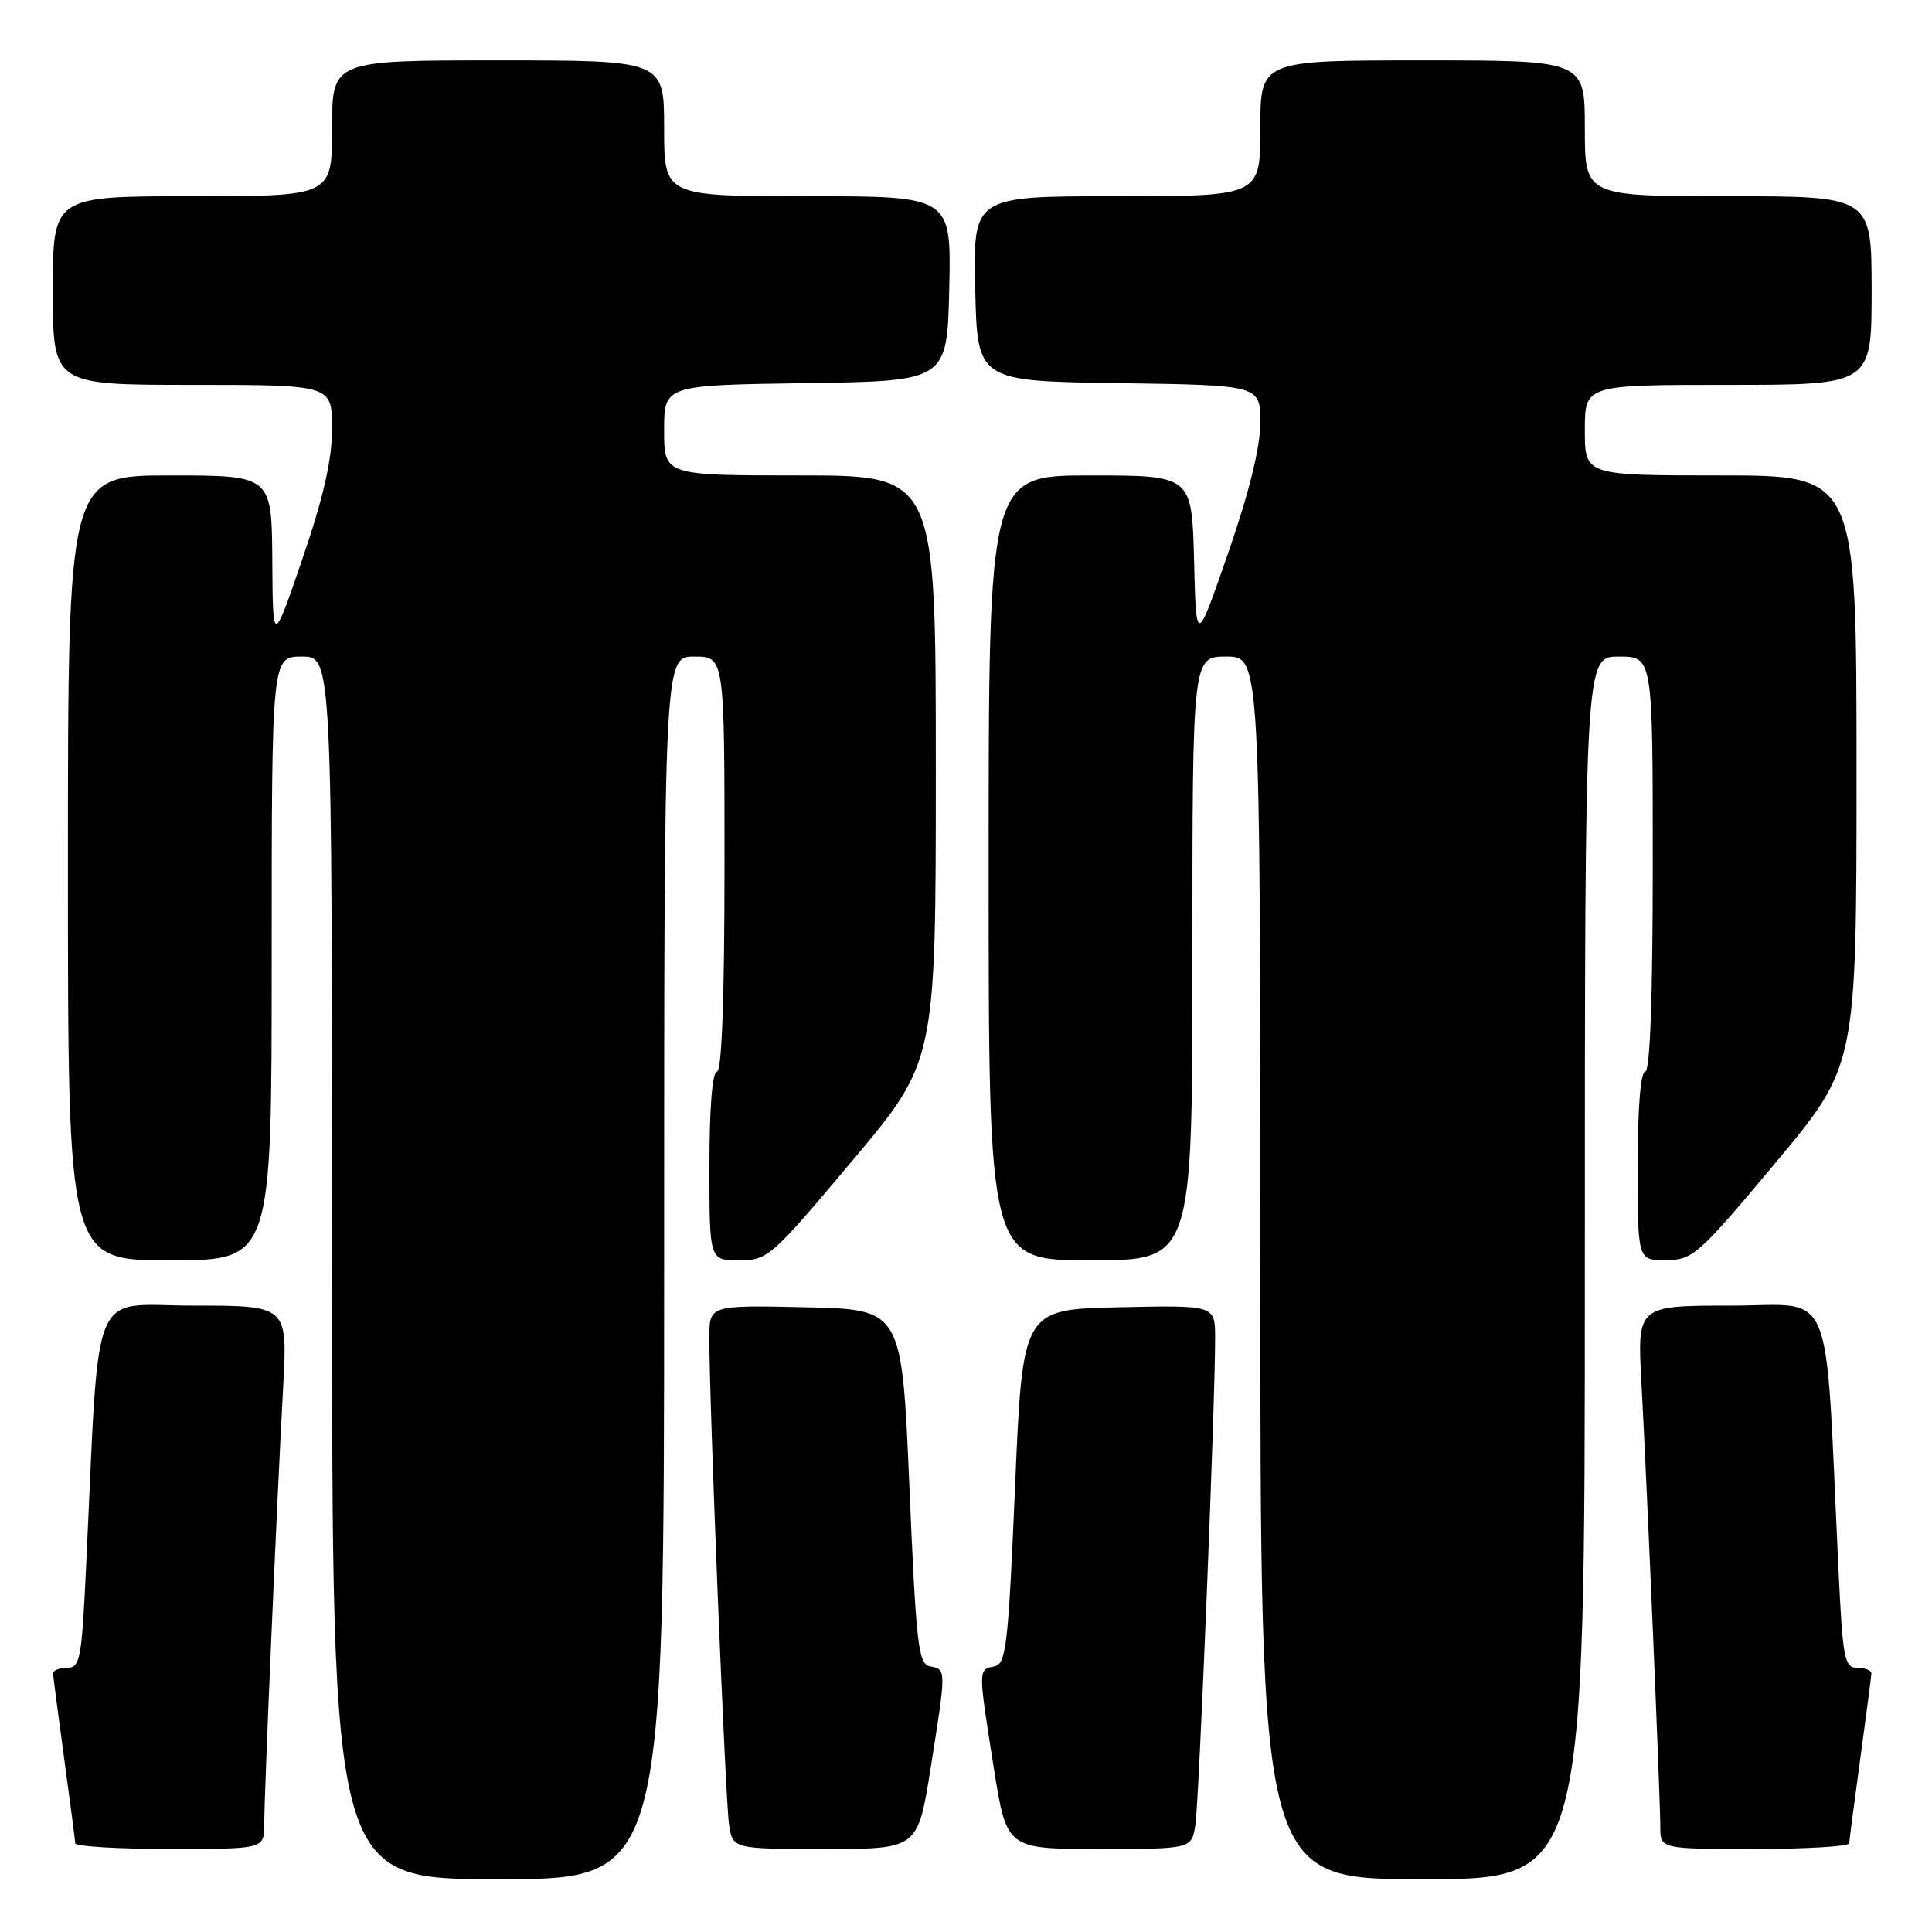 <?xml version="1.0" encoding="UTF-8" standalone="no"?>
<!DOCTYPE svg PUBLIC "-//W3C//DTD SVG 1.1//EN" "http://www.w3.org/Graphics/SVG/1.1/DTD/svg11.dtd" >
<svg xmlns="http://www.w3.org/2000/svg" xmlns:xlink="http://www.w3.org/1999/xlink" version="1.1" viewBox="0 0 256 256">
 <g >
 <path fill="currentColor"
d=" M 88.00 168.00 C 88.00 87.00 88.00 87.00 92.00 87.00 C 96.00 87.00 96.00 87.00 96.00 114.50 C 96.00 132.17 95.64 142.00 95.00 142.00 C 94.39 142.00 94.00 146.83 94.00 154.50 C 94.00 167.00 94.00 167.00 97.92 167.00 C 101.73 167.00 102.18 166.60 112.92 153.82 C 124.00 140.65 124.00 140.65 124.00 101.82 C 124.00 63.00 124.00 63.00 106.00 63.00 C 88.00 63.00 88.00 63.00 88.00 57.02 C 88.00 51.04 88.00 51.04 106.75 50.77 C 125.50 50.50 125.50 50.50 125.78 38.25 C 126.06 26.00 126.06 26.00 107.03 26.00 C 88.00 26.00 88.00 26.00 88.00 17.00 C 88.00 8.00 88.00 8.00 66.00 8.00 C 44.00 8.00 44.00 8.00 44.00 17.00 C 44.00 26.00 44.00 26.00 25.50 26.00 C 7.00 26.00 7.00 26.00 7.00 38.50 C 7.00 51.00 7.00 51.00 25.50 51.00 C 44.00 51.00 44.00 51.00 44.00 56.78 C 44.00 60.90 42.87 65.88 40.08 74.03 C 36.15 85.50 36.15 85.50 36.08 74.25 C 36.00 63.00 36.00 63.00 22.50 63.00 C 9.00 63.00 9.00 63.00 9.00 115.00 C 9.00 167.00 9.00 167.00 22.50 167.00 C 36.00 167.00 36.00 167.00 36.00 127.00 C 36.00 87.00 36.00 87.00 40.00 87.00 C 44.00 87.00 44.00 87.00 44.00 168.00 C 44.00 249.00 44.00 249.00 66.00 249.00 C 88.00 249.00 88.00 249.00 88.00 168.00 Z  M 210.00 168.00 C 210.00 87.00 210.00 87.00 214.50 87.00 C 219.00 87.00 219.00 87.00 219.00 114.50 C 219.00 132.17 218.64 142.00 218.00 142.00 C 217.39 142.00 217.00 146.83 217.00 154.50 C 217.00 167.00 217.00 167.00 220.75 166.97 C 224.32 166.95 225.01 166.33 235.25 154.09 C 246.00 141.23 246.00 141.23 246.00 102.12 C 246.00 63.00 246.00 63.00 228.00 63.00 C 210.00 63.00 210.00 63.00 210.00 57.00 C 210.00 51.00 210.00 51.00 229.00 51.00 C 248.00 51.00 248.00 51.00 248.00 38.50 C 248.00 26.00 248.00 26.00 229.00 26.00 C 210.00 26.00 210.00 26.00 210.00 17.00 C 210.00 8.00 210.00 8.00 188.50 8.00 C 167.00 8.00 167.00 8.00 167.00 17.00 C 167.00 26.00 167.00 26.00 147.97 26.00 C 128.94 26.00 128.94 26.00 129.22 38.25 C 129.50 50.50 129.50 50.50 148.25 50.77 C 167.00 51.04 167.00 51.04 167.00 56.01 C 167.00 59.26 165.53 65.21 162.75 73.24 C 158.50 85.50 158.50 85.50 158.22 74.25 C 157.93 63.00 157.93 63.00 144.47 63.00 C 131.00 63.00 131.00 63.00 131.00 115.00 C 131.00 167.00 131.00 167.00 144.50 167.00 C 158.00 167.00 158.00 167.00 158.00 127.00 C 158.00 87.00 158.00 87.00 162.50 87.00 C 167.00 87.00 167.00 87.00 167.00 168.00 C 167.00 249.00 167.00 249.00 188.50 249.00 C 210.00 249.00 210.00 249.00 210.00 168.00 Z  M 35.01 241.75 C 35.01 237.71 36.72 198.24 37.52 183.75 C 38.11 173.00 38.11 173.00 25.66 173.00 C 11.72 173.00 13.23 169.32 11.40 207.75 C 10.83 219.85 10.61 221.00 8.89 221.00 C 7.85 221.00 7.01 221.34 7.03 221.75 C 7.05 222.16 7.71 227.22 8.50 233.00 C 9.29 238.78 9.95 243.84 9.97 244.25 C 9.99 244.66 15.62 245.00 22.50 245.00 C 35.00 245.00 35.00 245.00 35.01 241.75 Z  M 123.32 234.25 C 125.40 221.09 125.40 221.22 123.25 220.81 C 121.68 220.51 121.40 218.10 120.50 196.99 C 119.50 173.50 119.50 173.50 106.75 173.22 C 94.00 172.94 94.00 172.94 93.99 177.22 C 93.96 185.36 96.11 238.51 96.60 241.75 C 97.09 245.00 97.09 245.00 109.35 245.00 C 121.61 245.00 121.61 245.00 123.32 234.25 Z  M 158.40 241.75 C 158.89 238.51 161.04 185.36 161.01 177.22 C 161.00 172.94 161.00 172.94 148.25 173.22 C 135.50 173.50 135.50 173.50 134.50 196.99 C 133.60 218.10 133.32 220.51 131.75 220.81 C 129.60 221.22 129.60 221.09 131.68 234.25 C 133.39 245.00 133.39 245.00 145.65 245.00 C 157.91 245.00 157.91 245.00 158.40 241.75 Z  M 245.03 244.25 C 245.05 243.84 245.71 238.78 246.50 233.00 C 247.29 227.22 247.95 222.16 247.97 221.75 C 247.99 221.34 247.15 221.00 246.11 221.00 C 244.39 221.00 244.17 219.85 243.60 207.75 C 241.77 169.32 243.28 173.00 229.36 173.00 C 216.94 173.00 216.94 173.00 217.50 183.25 C 218.22 196.52 220.00 238.30 220.00 242.08 C 220.00 245.00 220.00 245.00 232.50 245.00 C 239.38 245.00 245.01 244.66 245.03 244.25 Z "/>
</g>
</svg>
